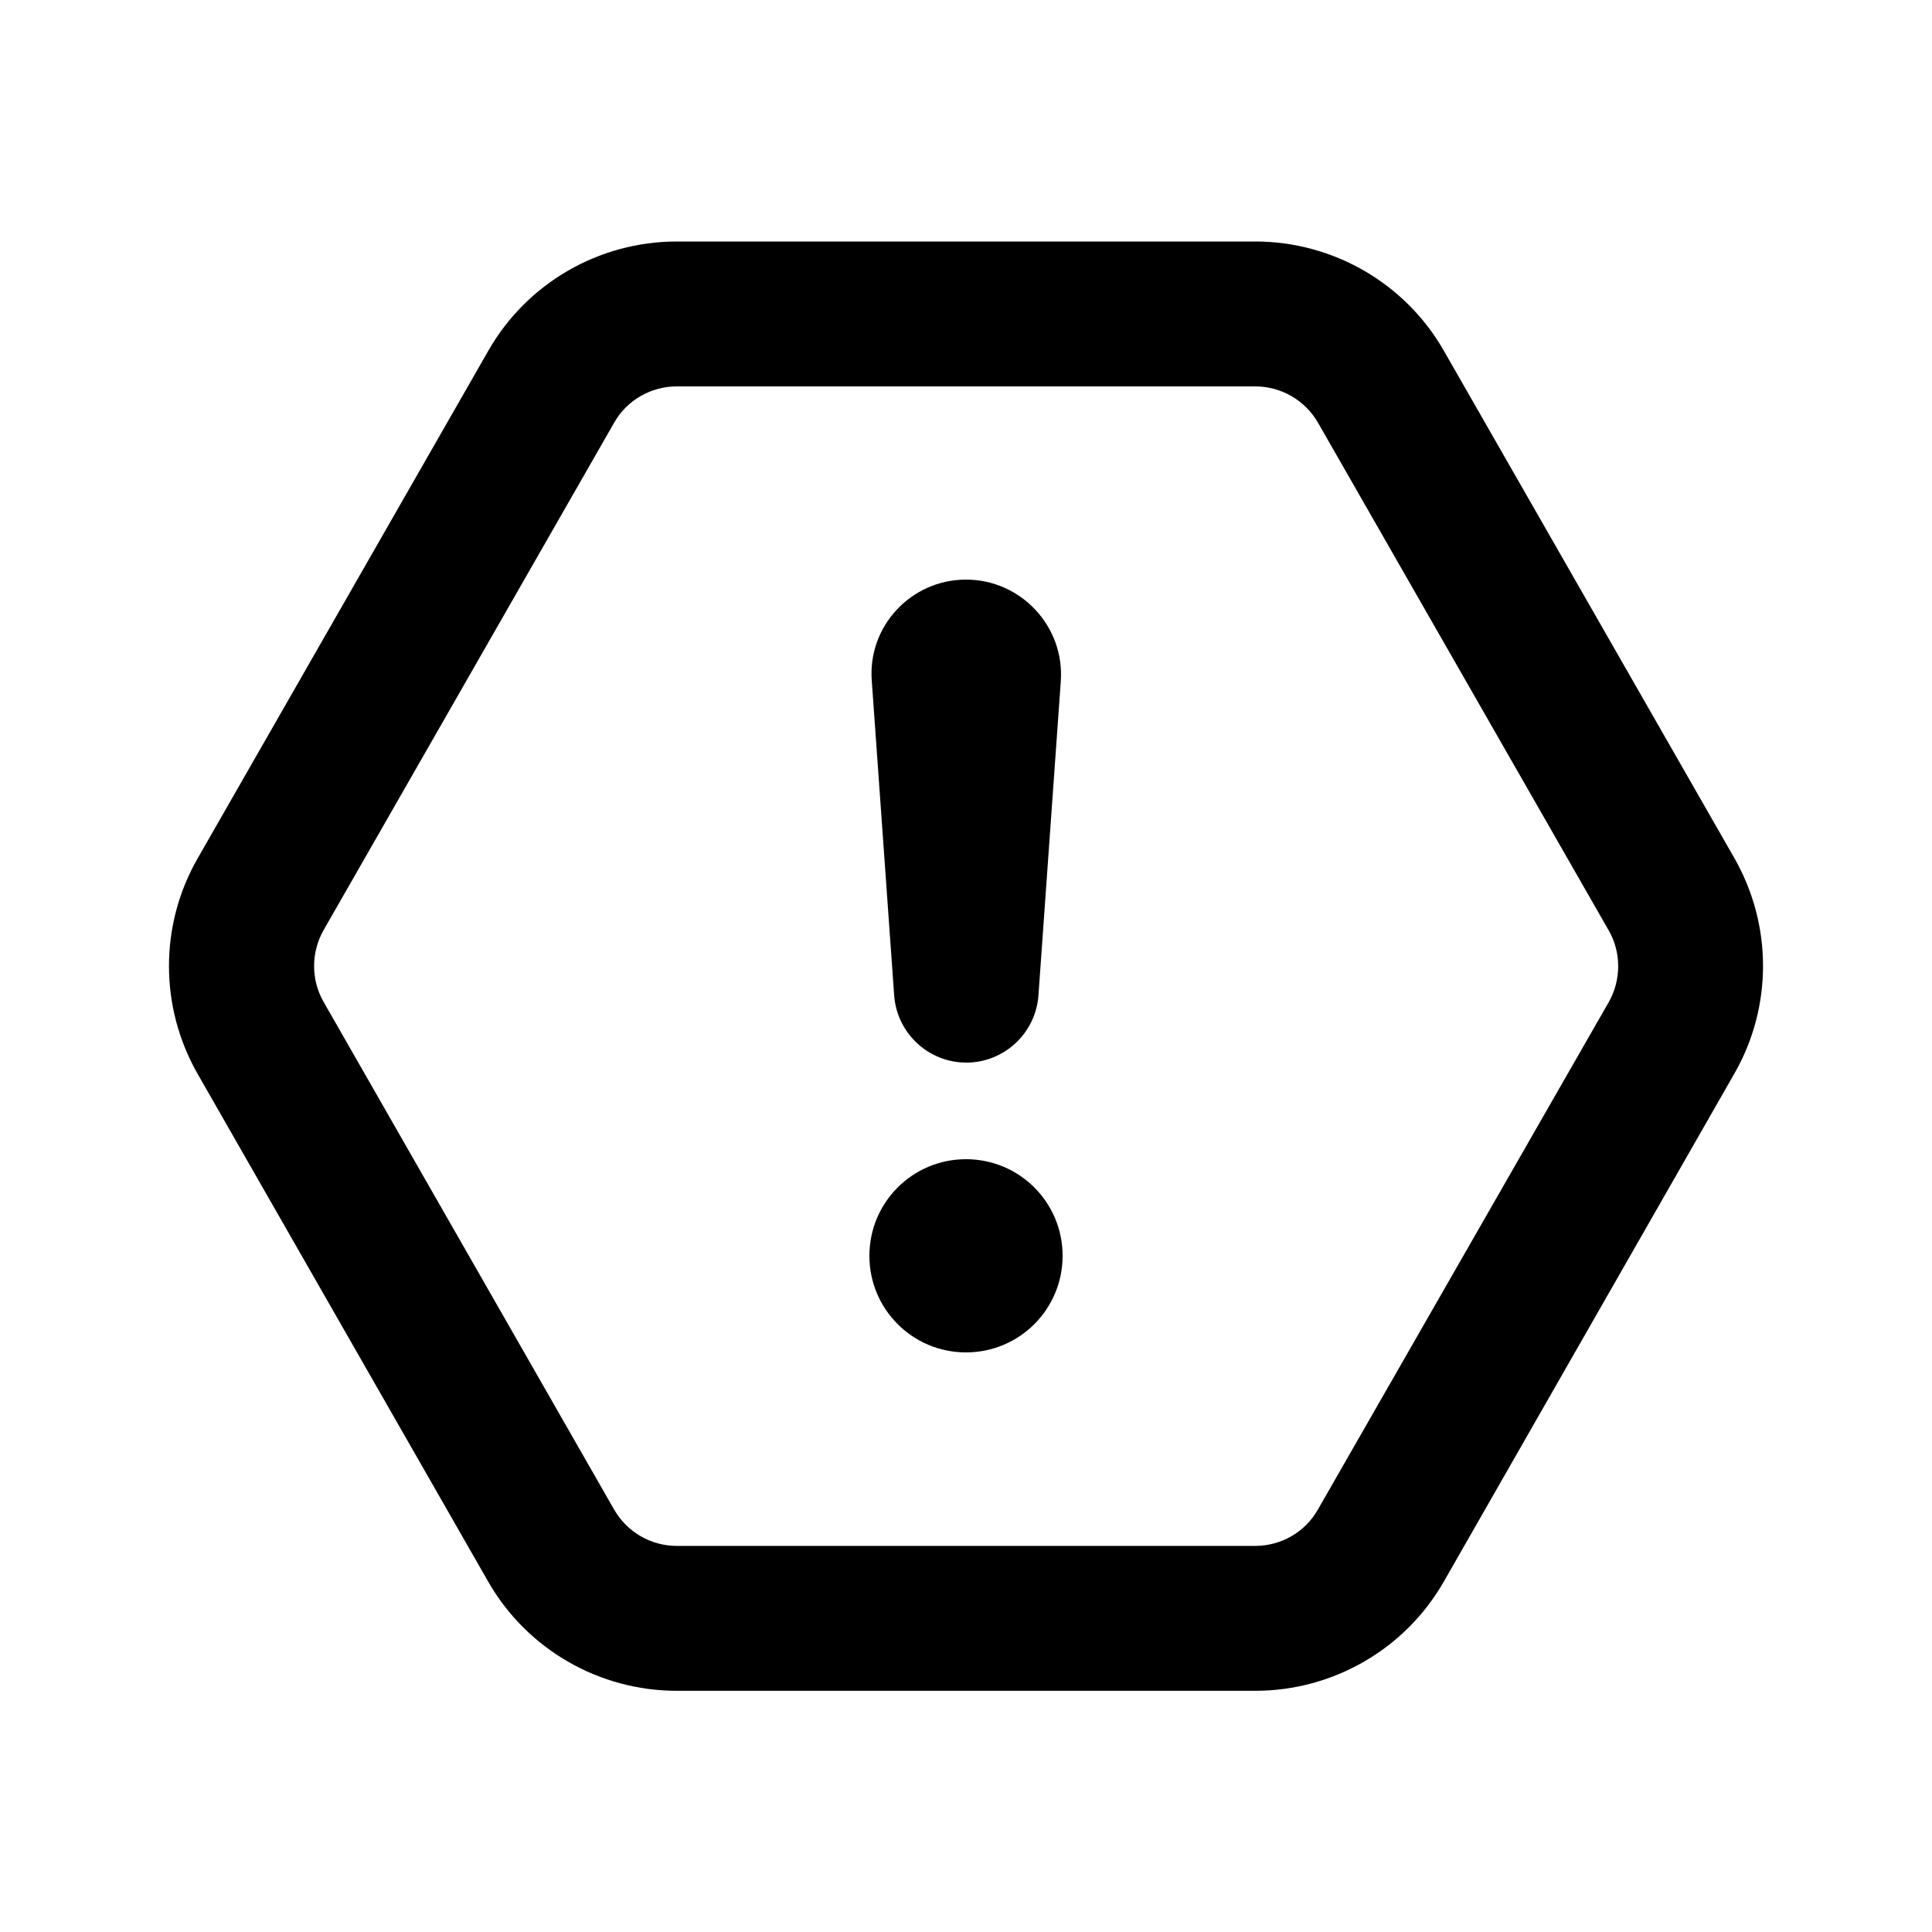 <svg xmlns="http://www.w3.org/2000/svg" viewBox="0 0 640 640"><!--! Font Awesome Pro 7.1.0 by @fontawesome - https://fontawesome.com License - https://fontawesome.com/license (Commercial License) Copyright 2025 Fonticons, Inc. --><path fill="currentColor" d="M415.8 80C441.6 80 465.5 93.8 478.3 116.2L574.5 284.2C587.2 306.4 587.2 333.6 574.5 355.7L478.3 523.9C465.5 546.3 441.6 560.1 415.8 560.1L224.2 560.1C198.4 560.1 174.5 546.3 161.7 523.9L65.5 355.8C52.8 333.6 52.8 306.4 65.5 284.3L161.7 116.3C174.5 93.8 198.4 80 224.2 80L415.8 80zM224.2 128C215.6 128 207.6 132.6 203.4 140.1L107.2 308.1C103 315.5 103 324.6 107.2 331.9L203.4 500C207.7 507.5 215.6 512.1 224.2 512.1L415.8 512.1C424.4 512.1 432.4 507.5 436.6 500L532.9 332C537.1 324.6 537.1 315.5 532.9 308.2L436.7 140.2C432.4 132.6 424.4 128 415.8 128L224.2 128zM320 448C302.3 448 288 433.7 288 416C288 398.3 302.3 384 320 384C337.7 384 352 398.3 352 416C352 433.7 337.7 448 320 448zM320 192C338.2 192 352.7 207.5 351.4 225.7L344 329.7C343.1 342.3 332.6 352 320.1 352C307.6 352 297.1 342.3 296.2 329.7L288.8 225.7C287.3 207.5 301.8 192 320 192z"/></svg>